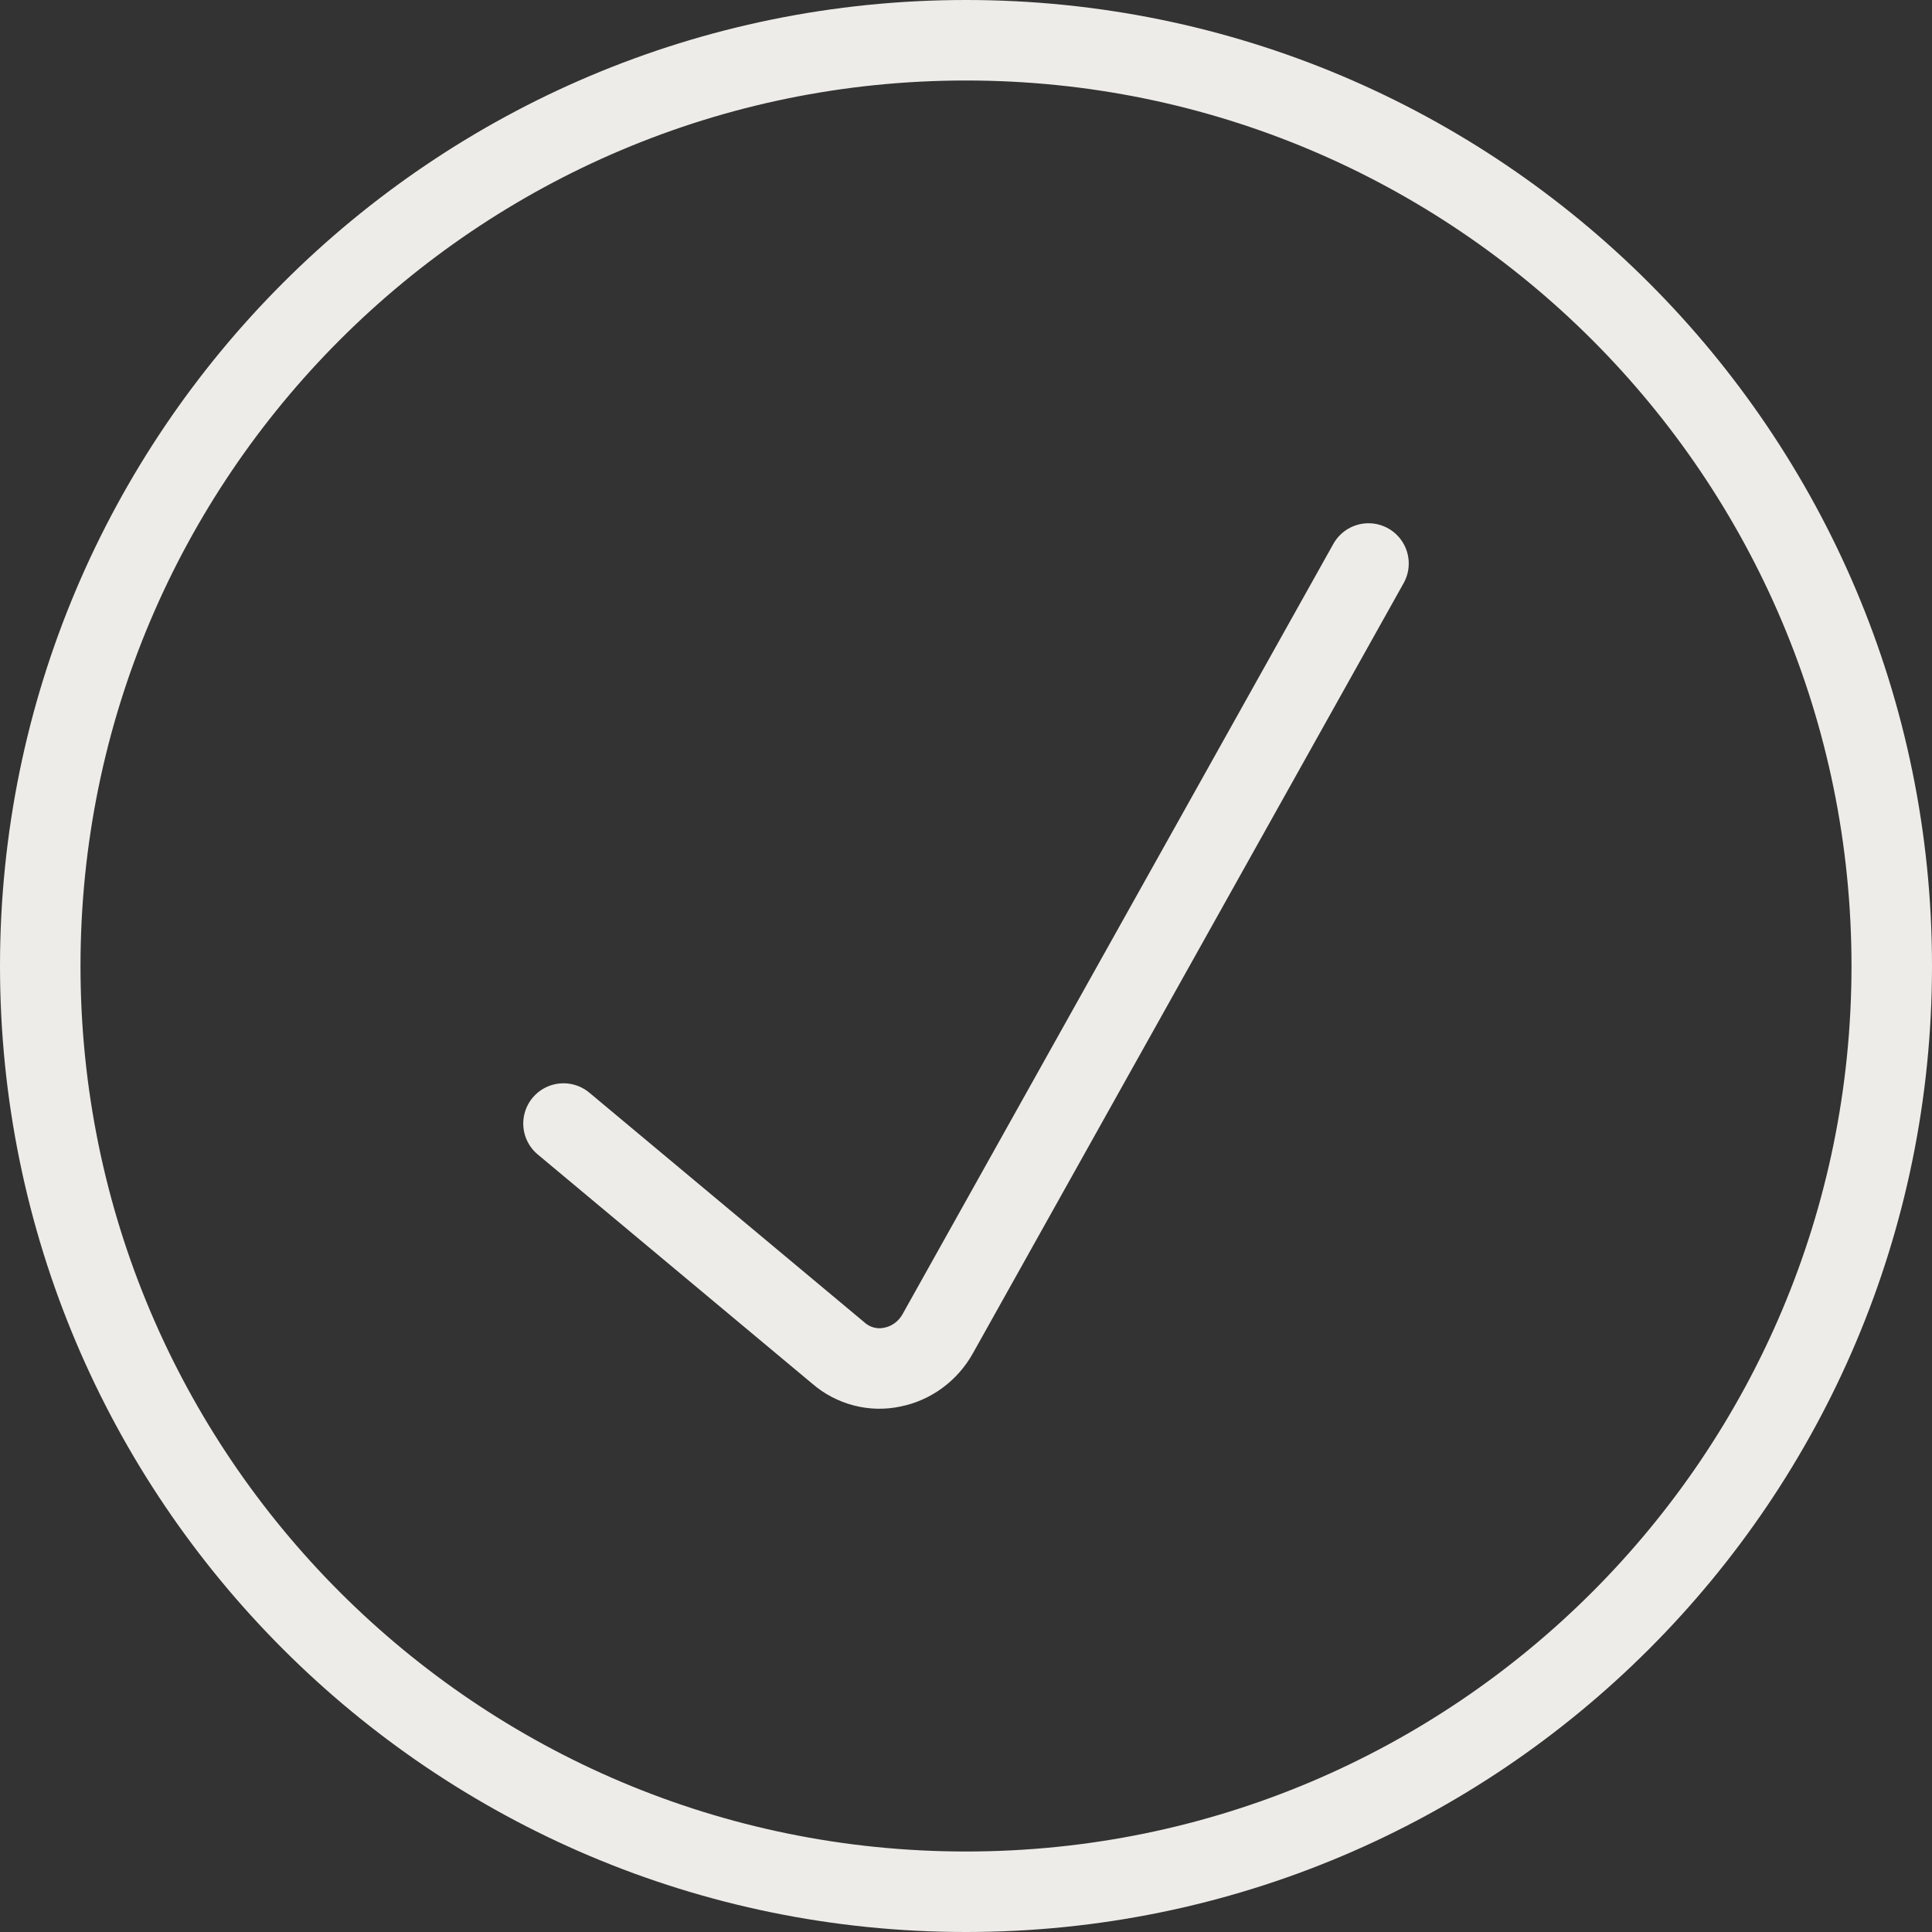 <svg width="24" height="24" viewBox="0 0 24 24" fill="none" xmlns="http://www.w3.org/2000/svg">
<rect x="0" y="0" width="24" height="24" fill="#333333" stroke="none"/>
<g clip-path="url(#clip0_297_837)">
<path d="M7 13.957L10.417 16.81C10.508 16.889 10.616 16.945 10.731 16.975C10.847 17.005 10.967 17.008 11.083 16.983C11.201 16.96 11.312 16.911 11.41 16.839C11.508 16.767 11.59 16.674 11.65 16.566L17 7" stroke="#EEECE8" stroke-linecap="round" stroke-linejoin="round"/>
<path d="M23.5 12C23.5 18.351 18.351 23.5 12 23.5C5.649 23.5 0.5 18.351 0.5 12C0.5 5.649 5.649 0.5 12 0.5C18.351 0.5 23.5 5.649 23.5 12Z" stroke="#EEECE8" stroke-linecap="round" stroke-linejoin="round"/>
</g>
<defs>
<clipPath id="clip0_297_837">
<rect width="24" height="24" fill="white"/>
</clipPath>
</defs>
</svg>
